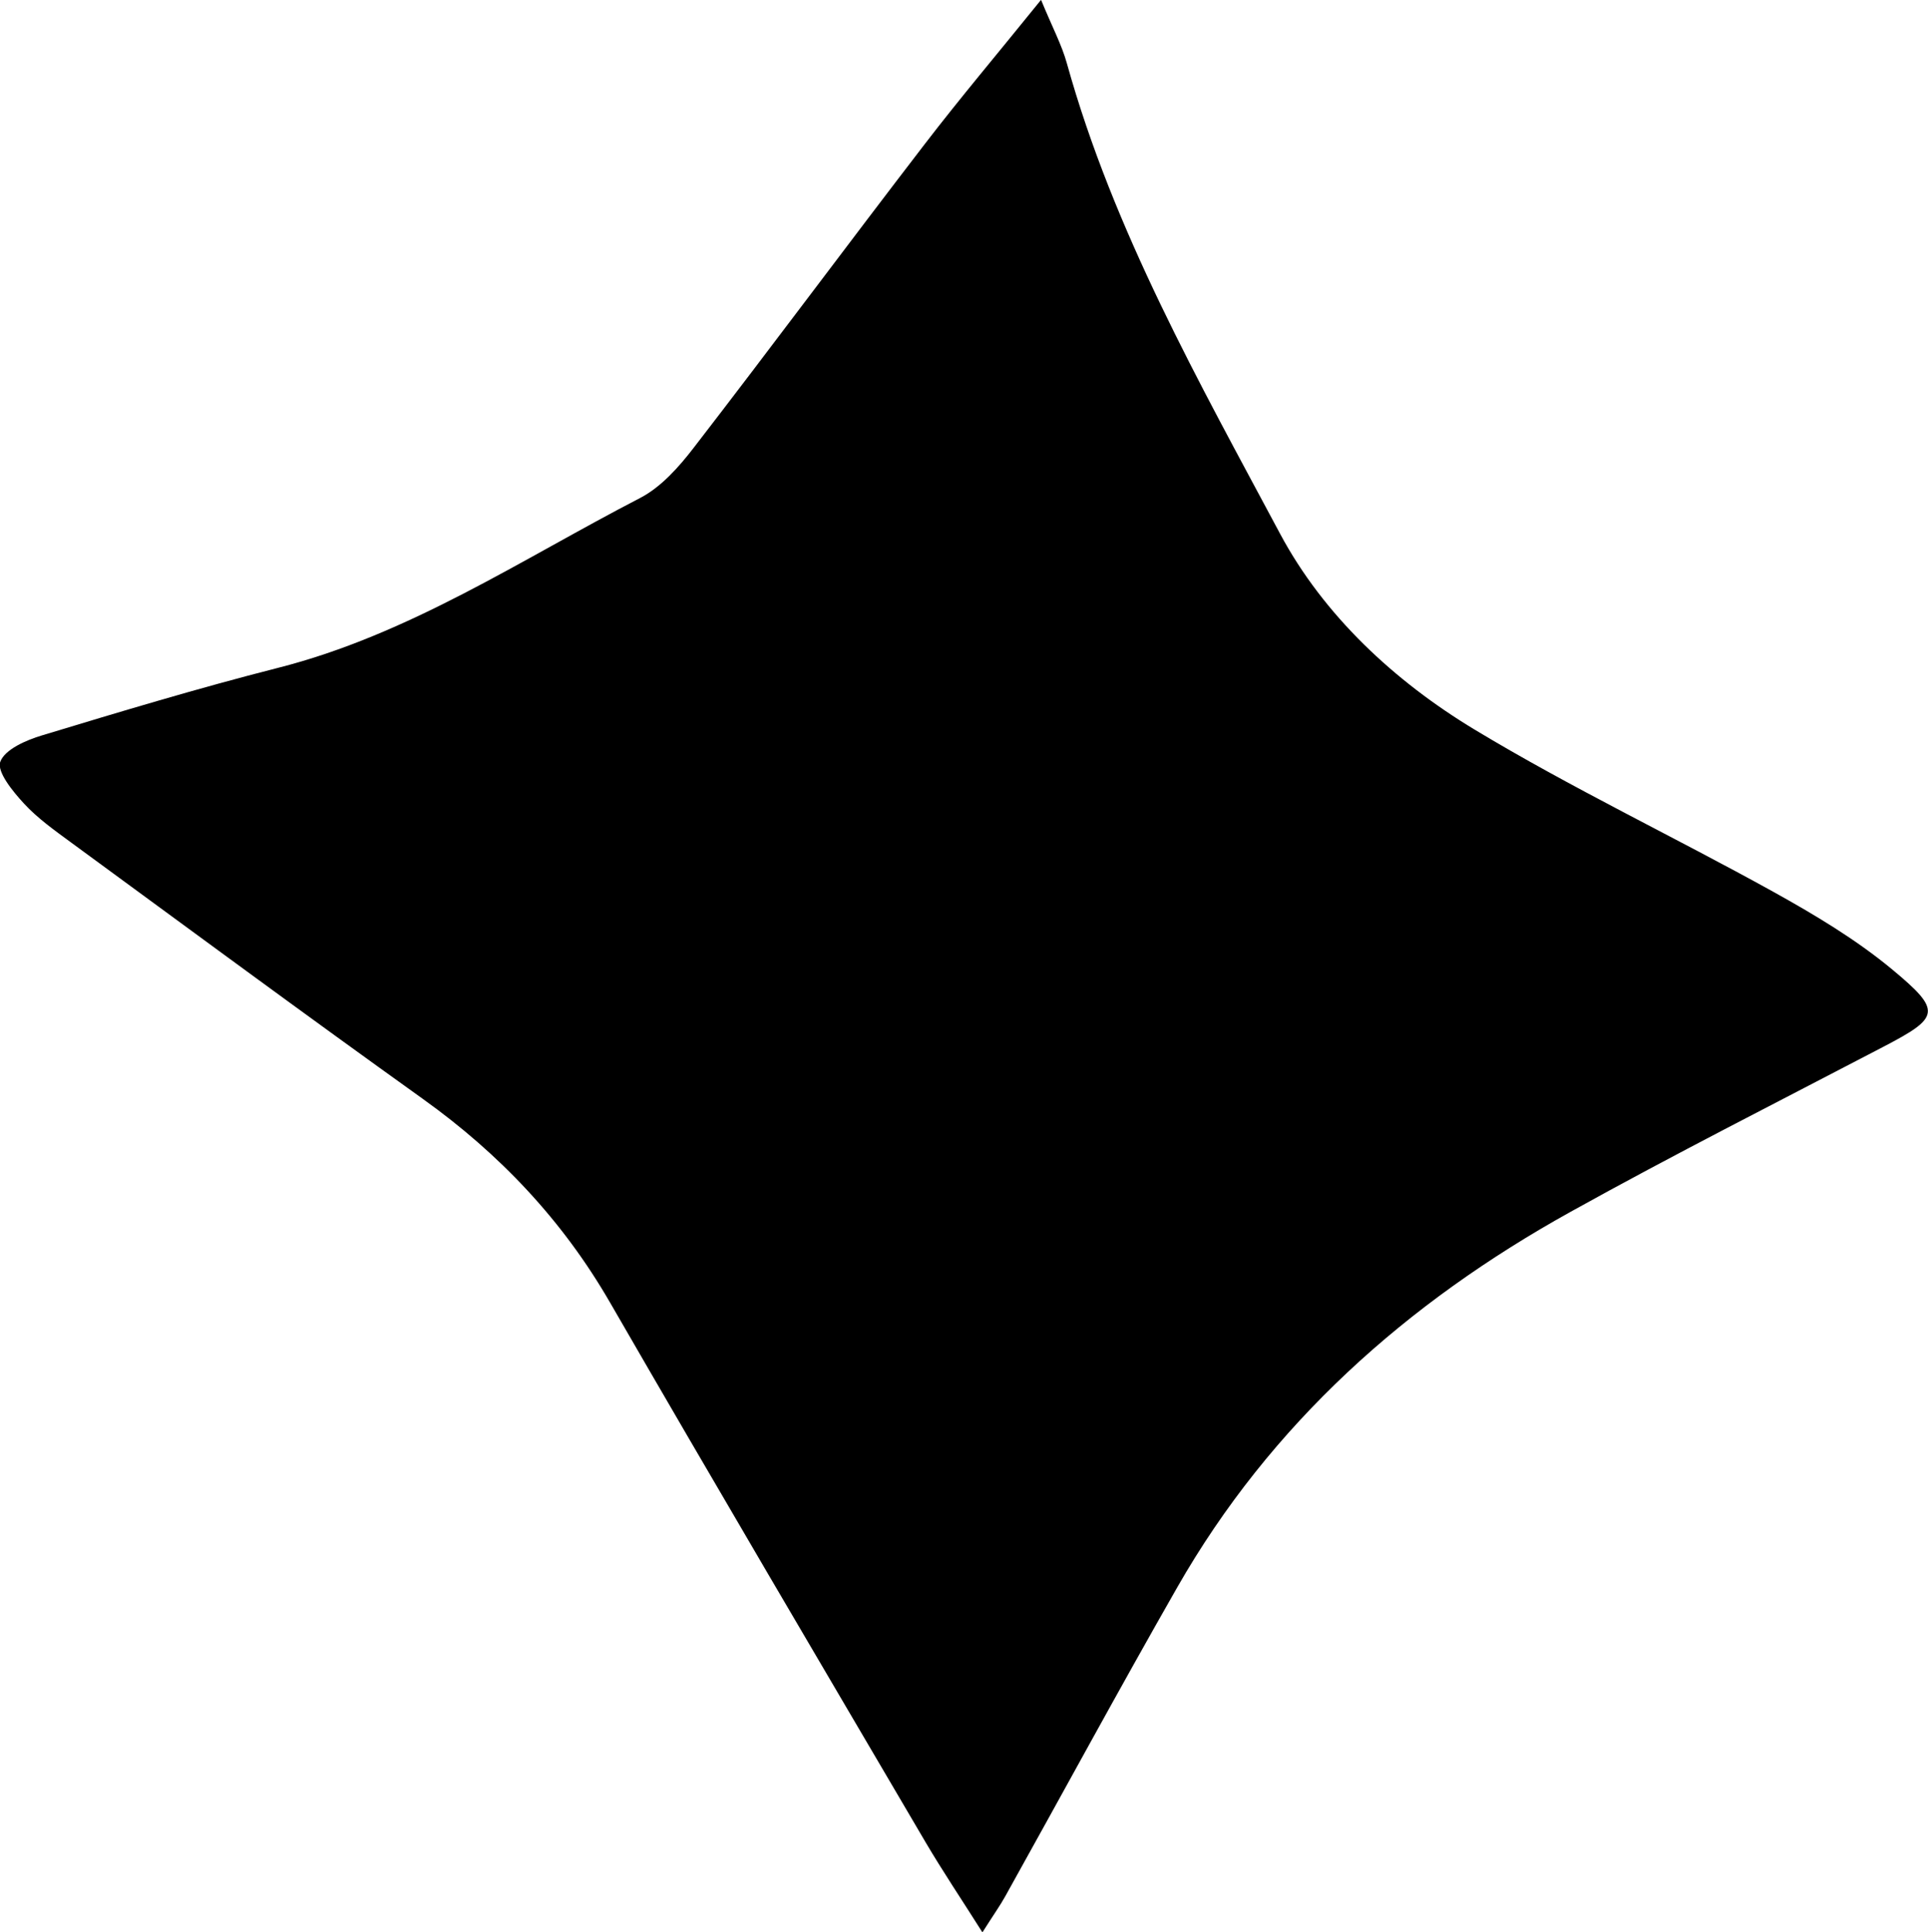 <?xml version="1.0" encoding="UTF-8"?>
<svg id="_レイヤー_2" data-name="レイヤー 2" xmlns="http://www.w3.org/2000/svg" viewBox="0 0 146.52 146.84">
  <g id="parts">
    <path class="cls-1" d="M79.12,0c.86,2.09,1.57,3.41,1.96,4.82,3.55,12.74,10.03,24.19,16.19,35.72,3.32,6.22,8.71,11.23,14.79,14.9,7.36,4.44,15.16,8.15,22.69,12.32,3.15,1.75,6.29,3.62,9.05,5.91,3.82,3.17,3.61,3.64-.68,5.88-7.94,4.15-15.94,8.19-23.77,12.54-12.43,6.9-22.78,16.09-29.9,28.56-4.44,7.77-8.7,15.64-13.06,23.46-.4,.72-.89,1.4-1.73,2.73-1.62-2.56-3.03-4.66-4.31-6.83-8.02-13.66-16.07-27.31-23.99-41.03-3.6-6.24-8.38-11.29-14.22-15.47-8.97-6.42-17.84-12.97-26.74-19.49-1.25-.92-2.54-1.83-3.58-2.96-.84-.91-2.07-2.41-1.8-3.17,.34-.94,1.97-1.65,3.18-2.01,5.94-1.8,11.88-3.59,17.89-5.12,10.02-2.54,18.53-8.25,27.54-12.91,1.61-.83,2.97-2.37,4.1-3.84,5.9-7.64,11.65-15.39,17.53-23.04,2.7-3.52,5.56-6.9,8.83-10.95Z"/>
  </g>
</svg>
